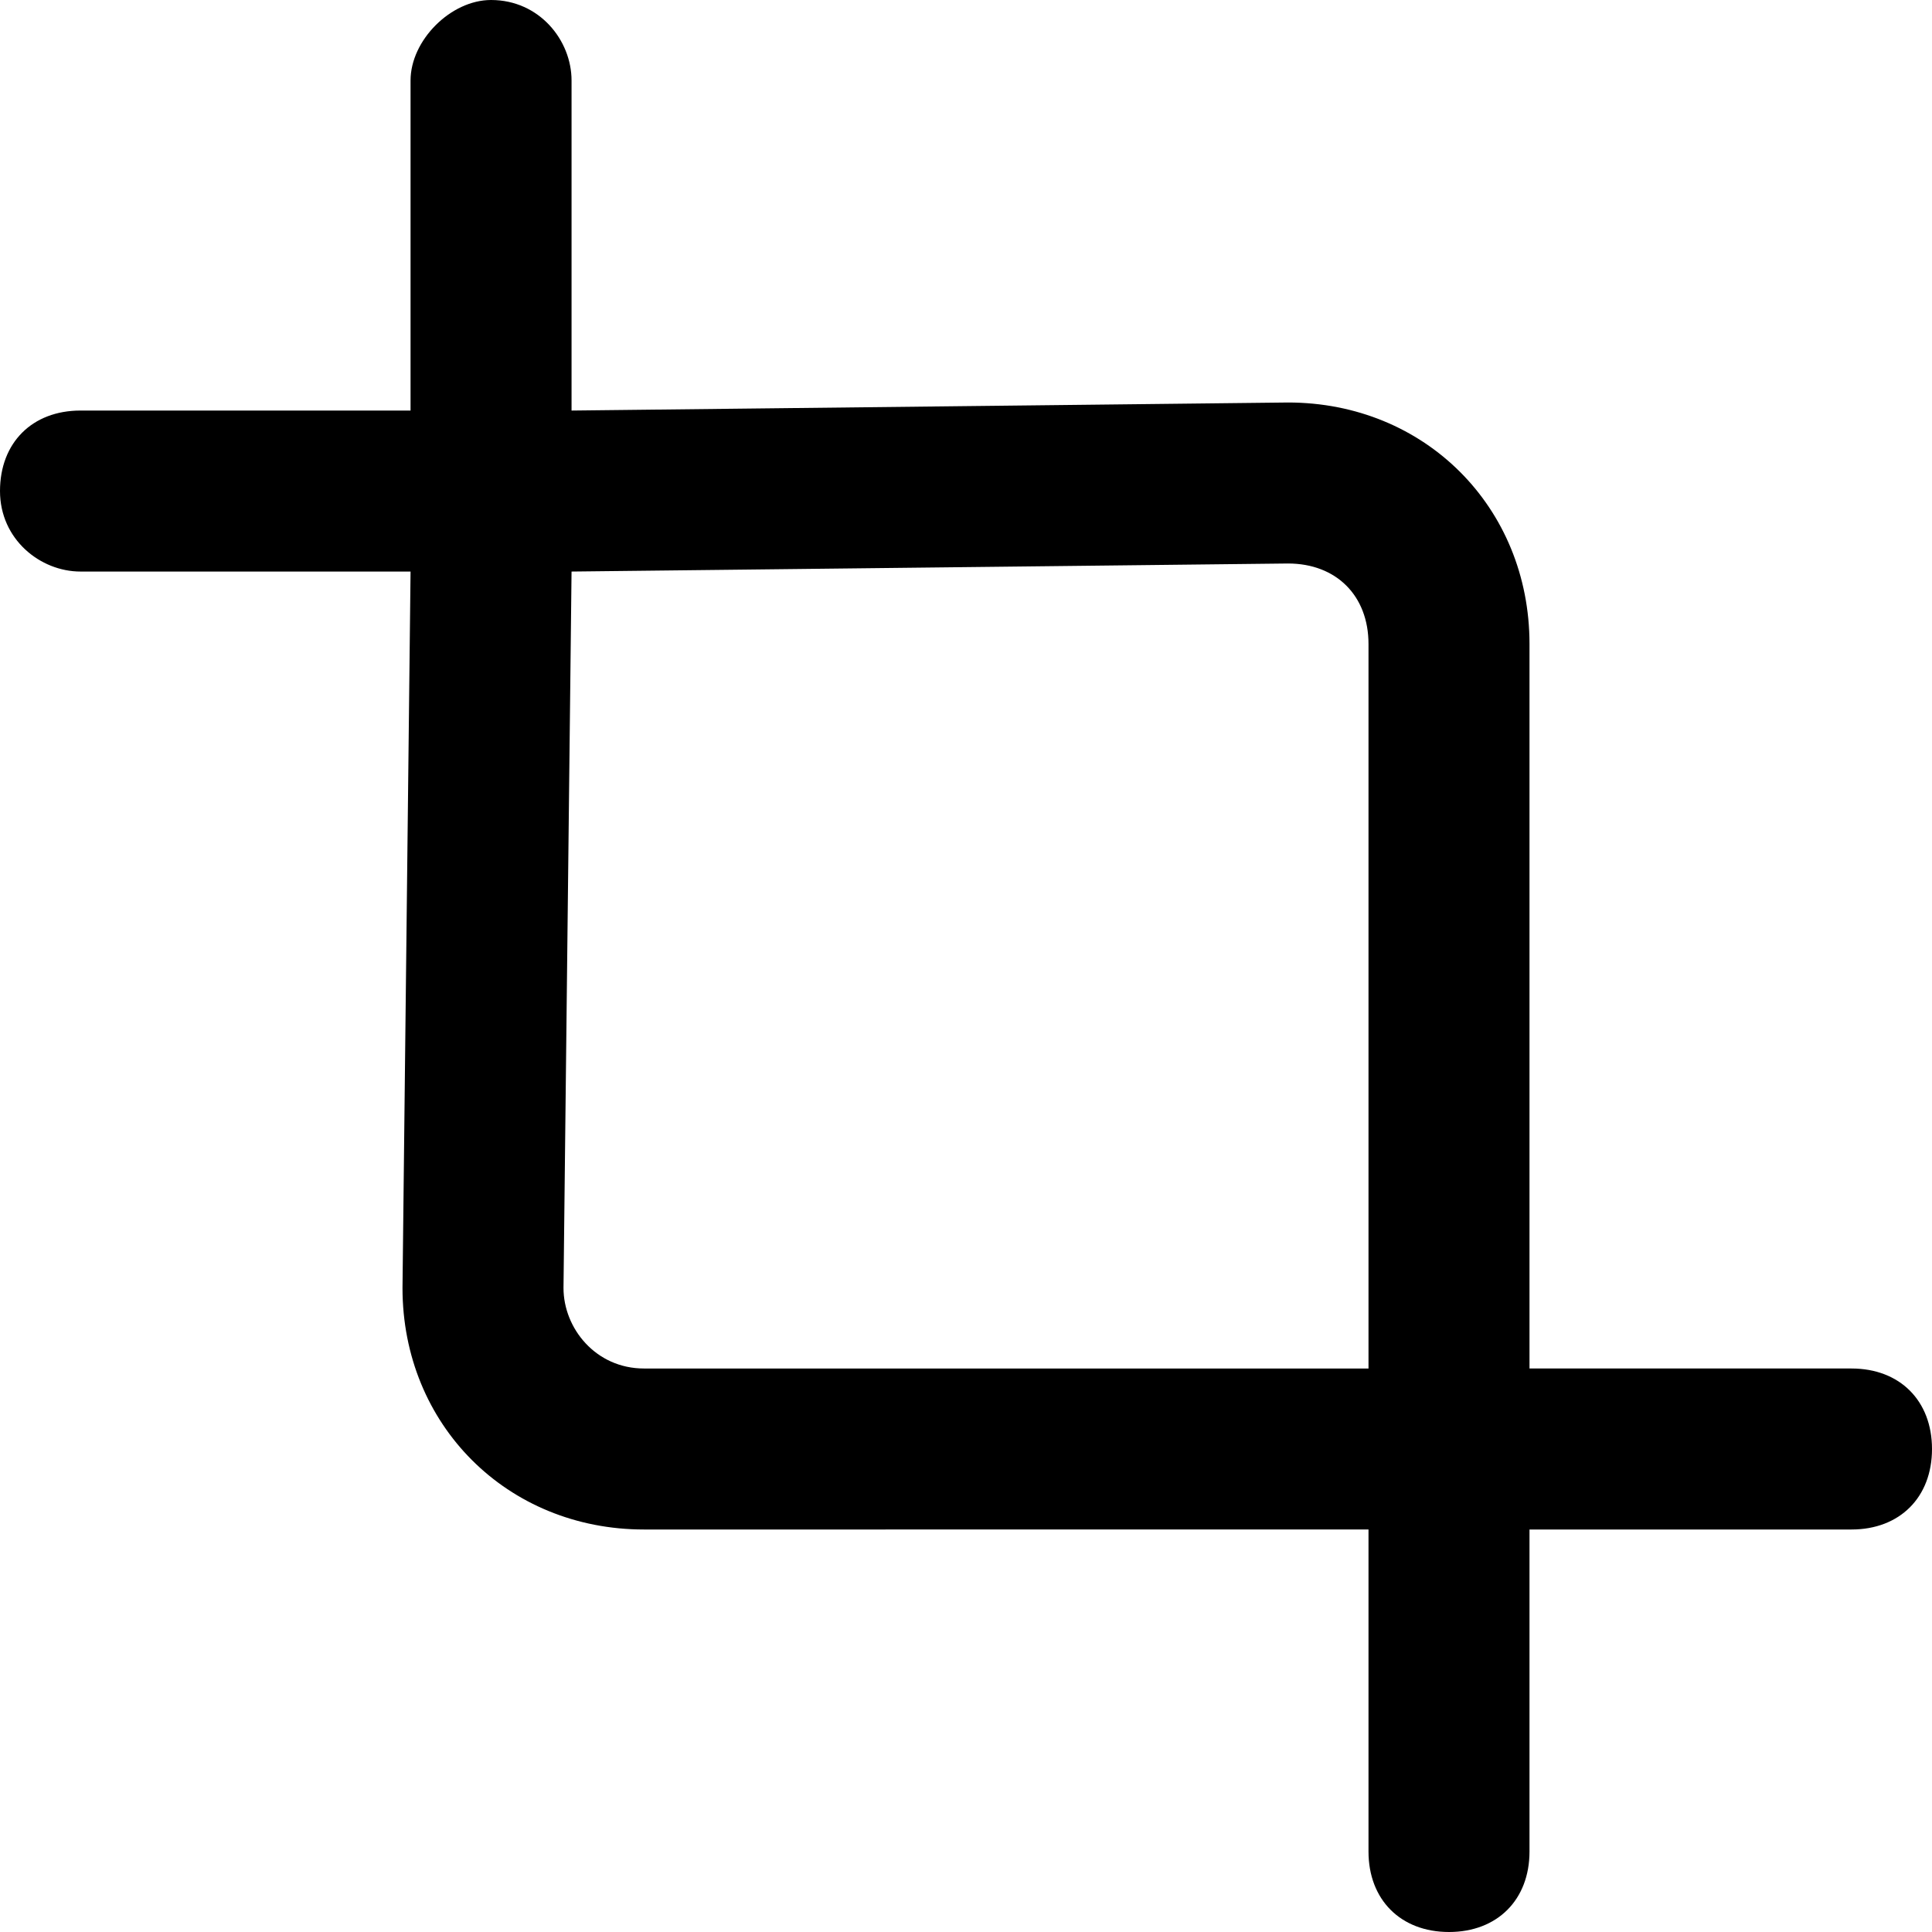 <svg xmlns="http://www.w3.org/2000/svg" viewBox="0 0 24 24"><path d="M18 24c-.6 0-1-.4-1-1v-4H8c-1.7 0-3-1.3-3-3l.1-8.9H1c-.5 0-1-.4-1-1s.4-1 1-1h4.1V1c0-.5.5-1 1-1 .6 0 1 .5 1 1v4.1L16 5c1.7 0 3 1.3 3 3v9h4c.6 0 1 .4 1 1s-.4 1-1 1h-4v4c0 .6-.4 1-1 1zM7.1 7.1L7 16c0 .5.4 1 1 1h9V8c0-.6-.4-1-1-1l-8.9.1z"/></svg>